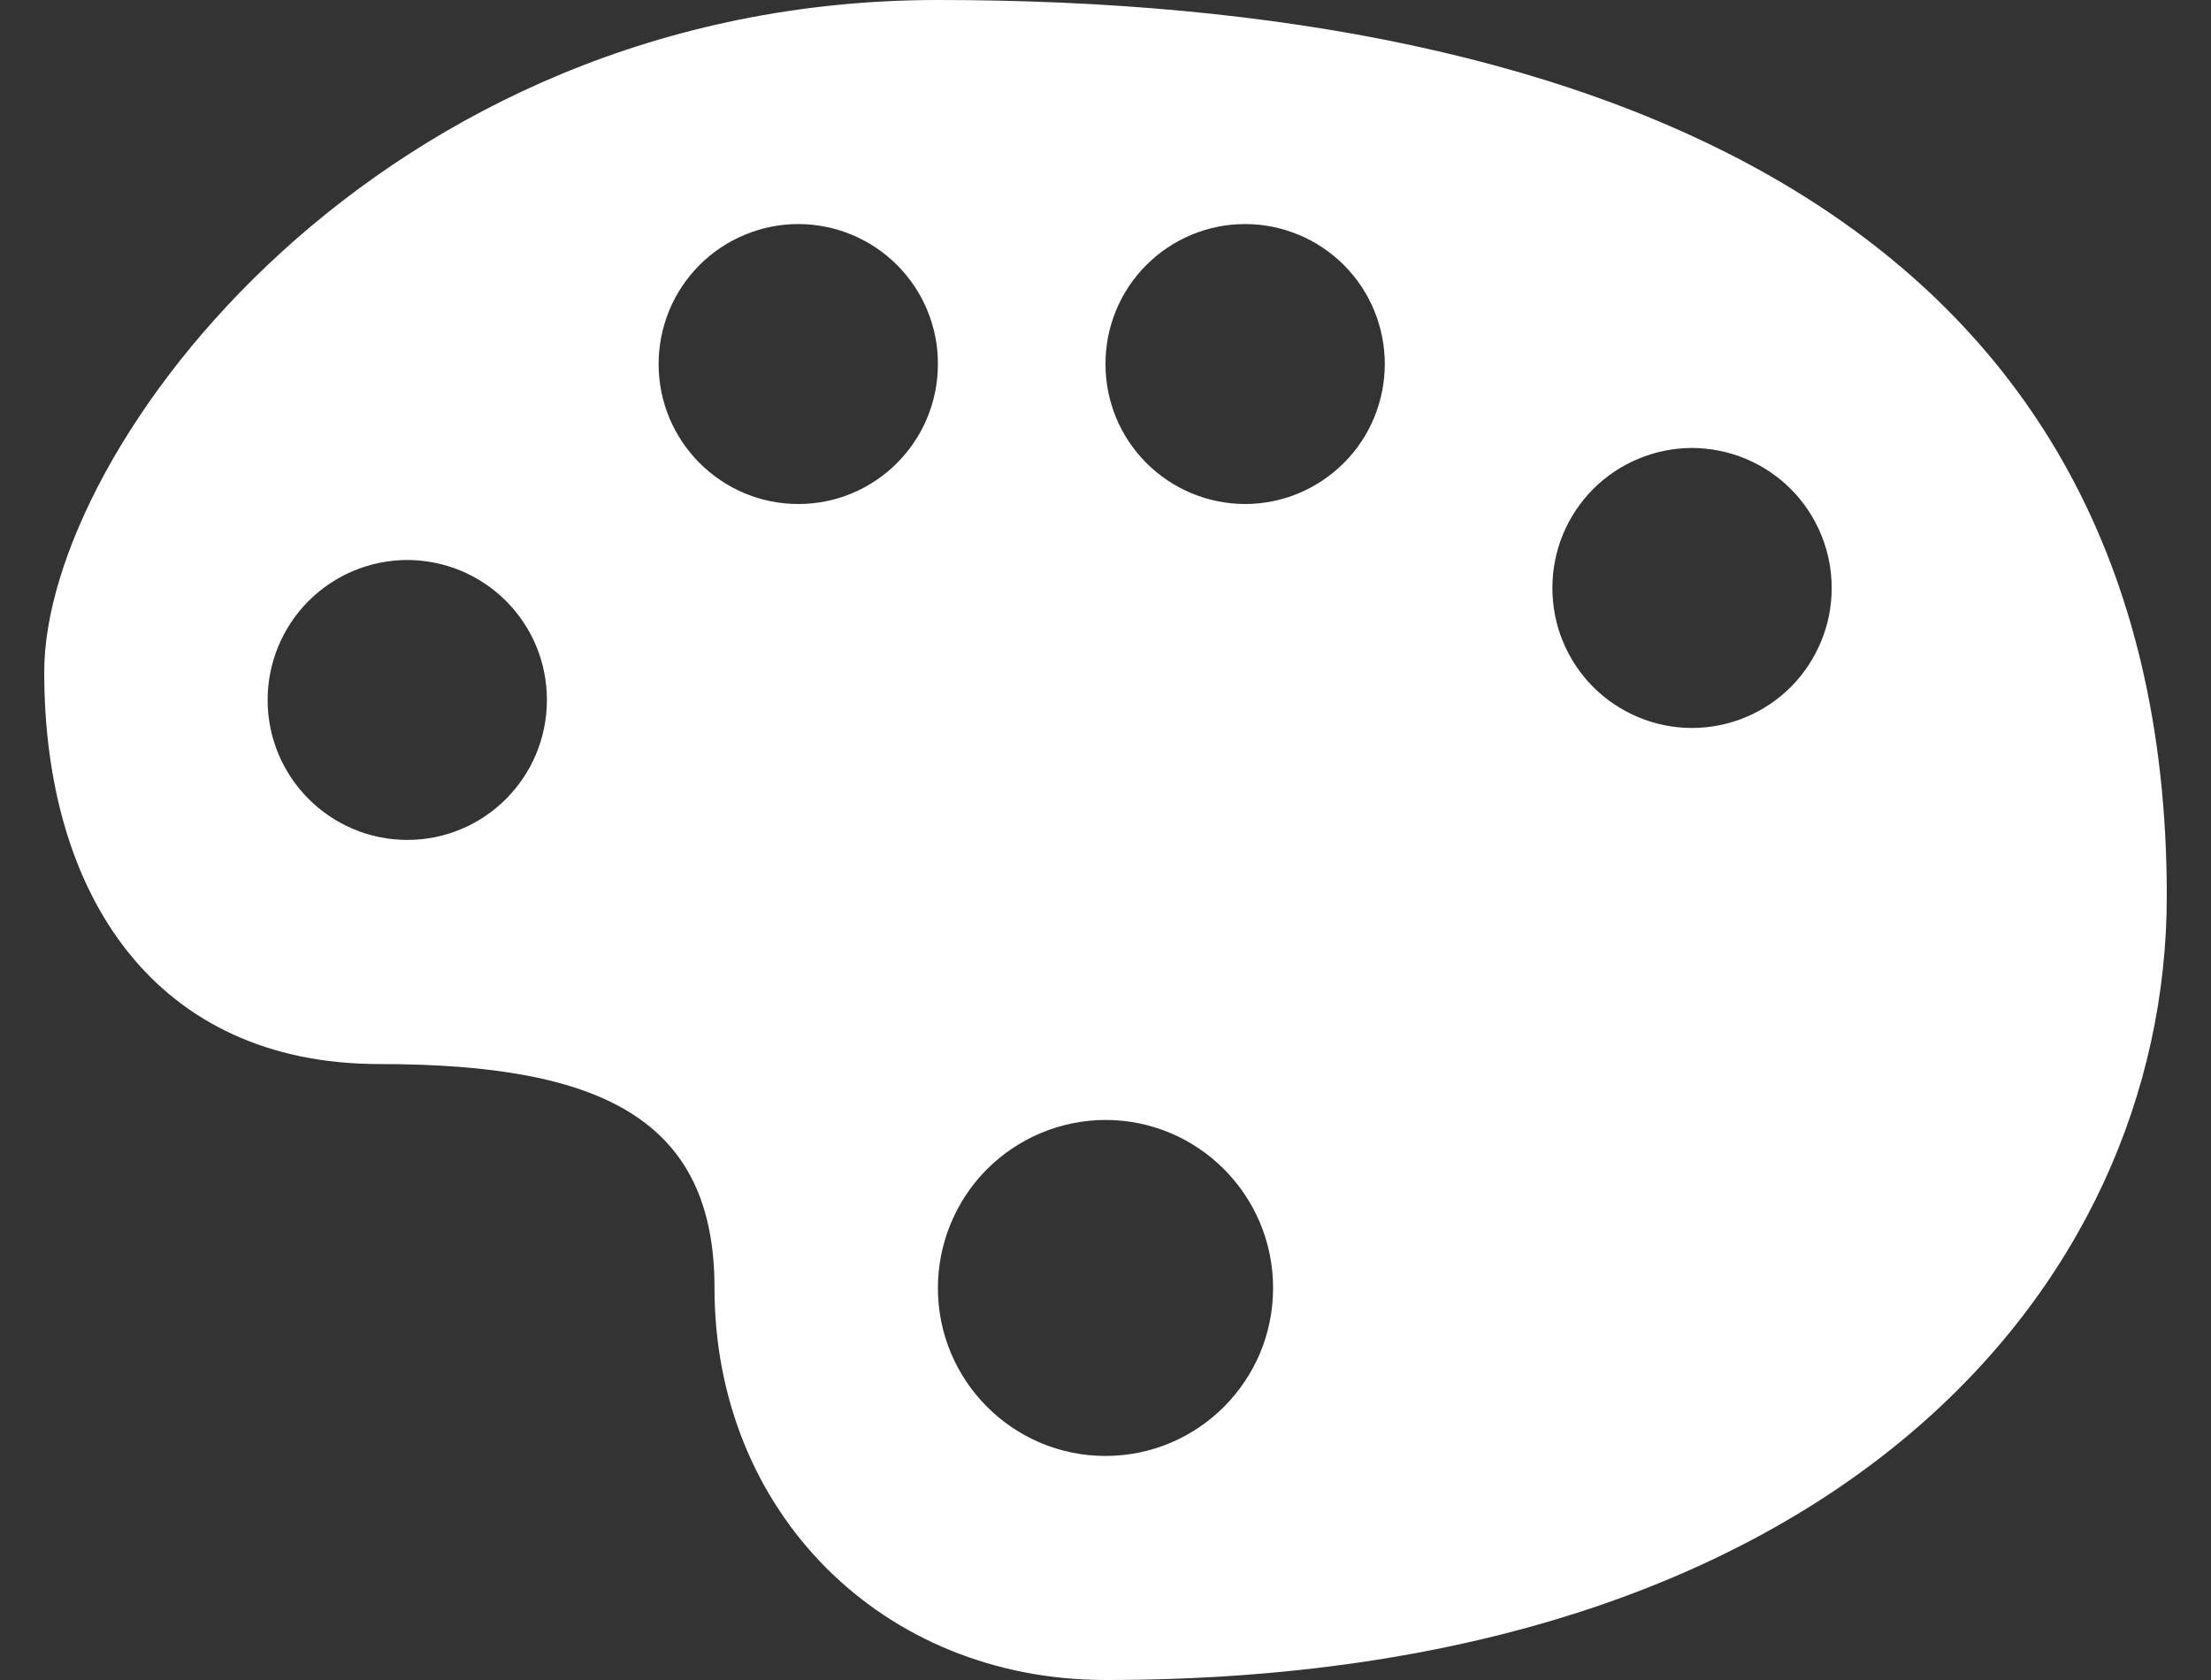 <svg width="25" height="19" viewBox="0 0 25 19" fill="none" xmlns="http://www.w3.org/2000/svg">
<rect x="0" y="0" width="25" height="19" fill="#333333" stroke="none"/>
<path d="M10.605 0C4.29 0 0.5 5.066 0.5 7.6C0.5 10.133 1.763 12.034 4.29 12.034C6.816 12.034 8.079 12.666 8.079 14.566C8.079 17.099 9.974 19 12.501 19C20.712 19 24.5 14.566 24.5 10.133C24.5 2.534 18.183 0 10.605 0ZM9.027 2.534C9.234 2.534 9.44 2.575 9.631 2.655C9.823 2.734 9.997 2.851 10.144 2.998C10.29 3.145 10.407 3.319 10.486 3.511C10.565 3.703 10.606 3.909 10.605 4.117C10.605 4.992 9.899 5.7 9.027 5.7C8.155 5.7 7.447 4.991 7.447 4.117C7.447 3.909 7.488 3.703 7.567 3.511C7.646 3.319 7.763 3.145 7.909 2.998C8.056 2.851 8.23 2.734 8.422 2.655C8.613 2.575 8.819 2.534 9.027 2.534ZM14.079 2.534C14.286 2.534 14.492 2.575 14.683 2.655C14.875 2.734 15.049 2.851 15.196 2.998C15.342 3.145 15.459 3.319 15.538 3.511C15.617 3.703 15.658 3.909 15.658 4.117C15.658 4.324 15.617 4.53 15.538 4.722C15.459 4.914 15.343 5.088 15.196 5.235C15.049 5.382 14.875 5.499 14.684 5.579C14.492 5.659 14.286 5.7 14.079 5.7C13.871 5.7 13.665 5.658 13.474 5.579C13.282 5.499 13.108 5.382 12.961 5.235C12.815 5.088 12.698 4.914 12.619 4.722C12.54 4.53 12.5 4.324 12.5 4.117C12.499 3.697 12.665 3.295 12.961 2.998C13.258 2.701 13.659 2.534 14.079 2.534ZM19.131 5.066C19.339 5.067 19.545 5.108 19.737 5.188C19.928 5.267 20.103 5.384 20.249 5.531C20.396 5.678 20.512 5.853 20.591 6.045C20.671 6.237 20.711 6.442 20.711 6.65C20.711 6.858 20.671 7.063 20.591 7.255C20.512 7.447 20.396 7.622 20.249 7.769C20.103 7.916 19.928 8.033 19.737 8.112C19.545 8.192 19.339 8.233 19.131 8.233C18.924 8.233 18.718 8.192 18.527 8.112C18.335 8.032 18.161 7.916 18.014 7.769C17.868 7.622 17.751 7.447 17.672 7.255C17.593 7.063 17.553 6.858 17.553 6.65C17.553 6.442 17.593 6.237 17.672 6.045C17.751 5.853 17.868 5.678 18.014 5.531C18.161 5.384 18.335 5.267 18.527 5.188C18.718 5.108 18.924 5.067 19.131 5.066ZM4.606 6.333C4.813 6.334 5.019 6.375 5.21 6.454C5.402 6.534 5.576 6.651 5.723 6.798C5.869 6.945 5.985 7.119 6.065 7.311C6.144 7.503 6.184 7.708 6.184 7.916C6.184 8.791 5.477 9.499 4.606 9.499C3.734 9.499 3.026 8.79 3.026 7.916C3.026 7.497 3.192 7.095 3.488 6.798C3.784 6.501 4.186 6.334 4.606 6.333ZM12.5 12.666C13.546 12.666 14.395 13.517 14.395 14.567C14.395 15.616 13.546 16.466 12.5 16.466C11.454 16.466 10.605 15.616 10.605 14.567C10.605 14.318 10.654 14.071 10.749 13.841C10.844 13.61 10.983 13.401 11.159 13.224C11.335 13.048 11.544 12.908 11.774 12.812C12.004 12.716 12.251 12.667 12.5 12.666Z" fill="white"/>
</svg>
